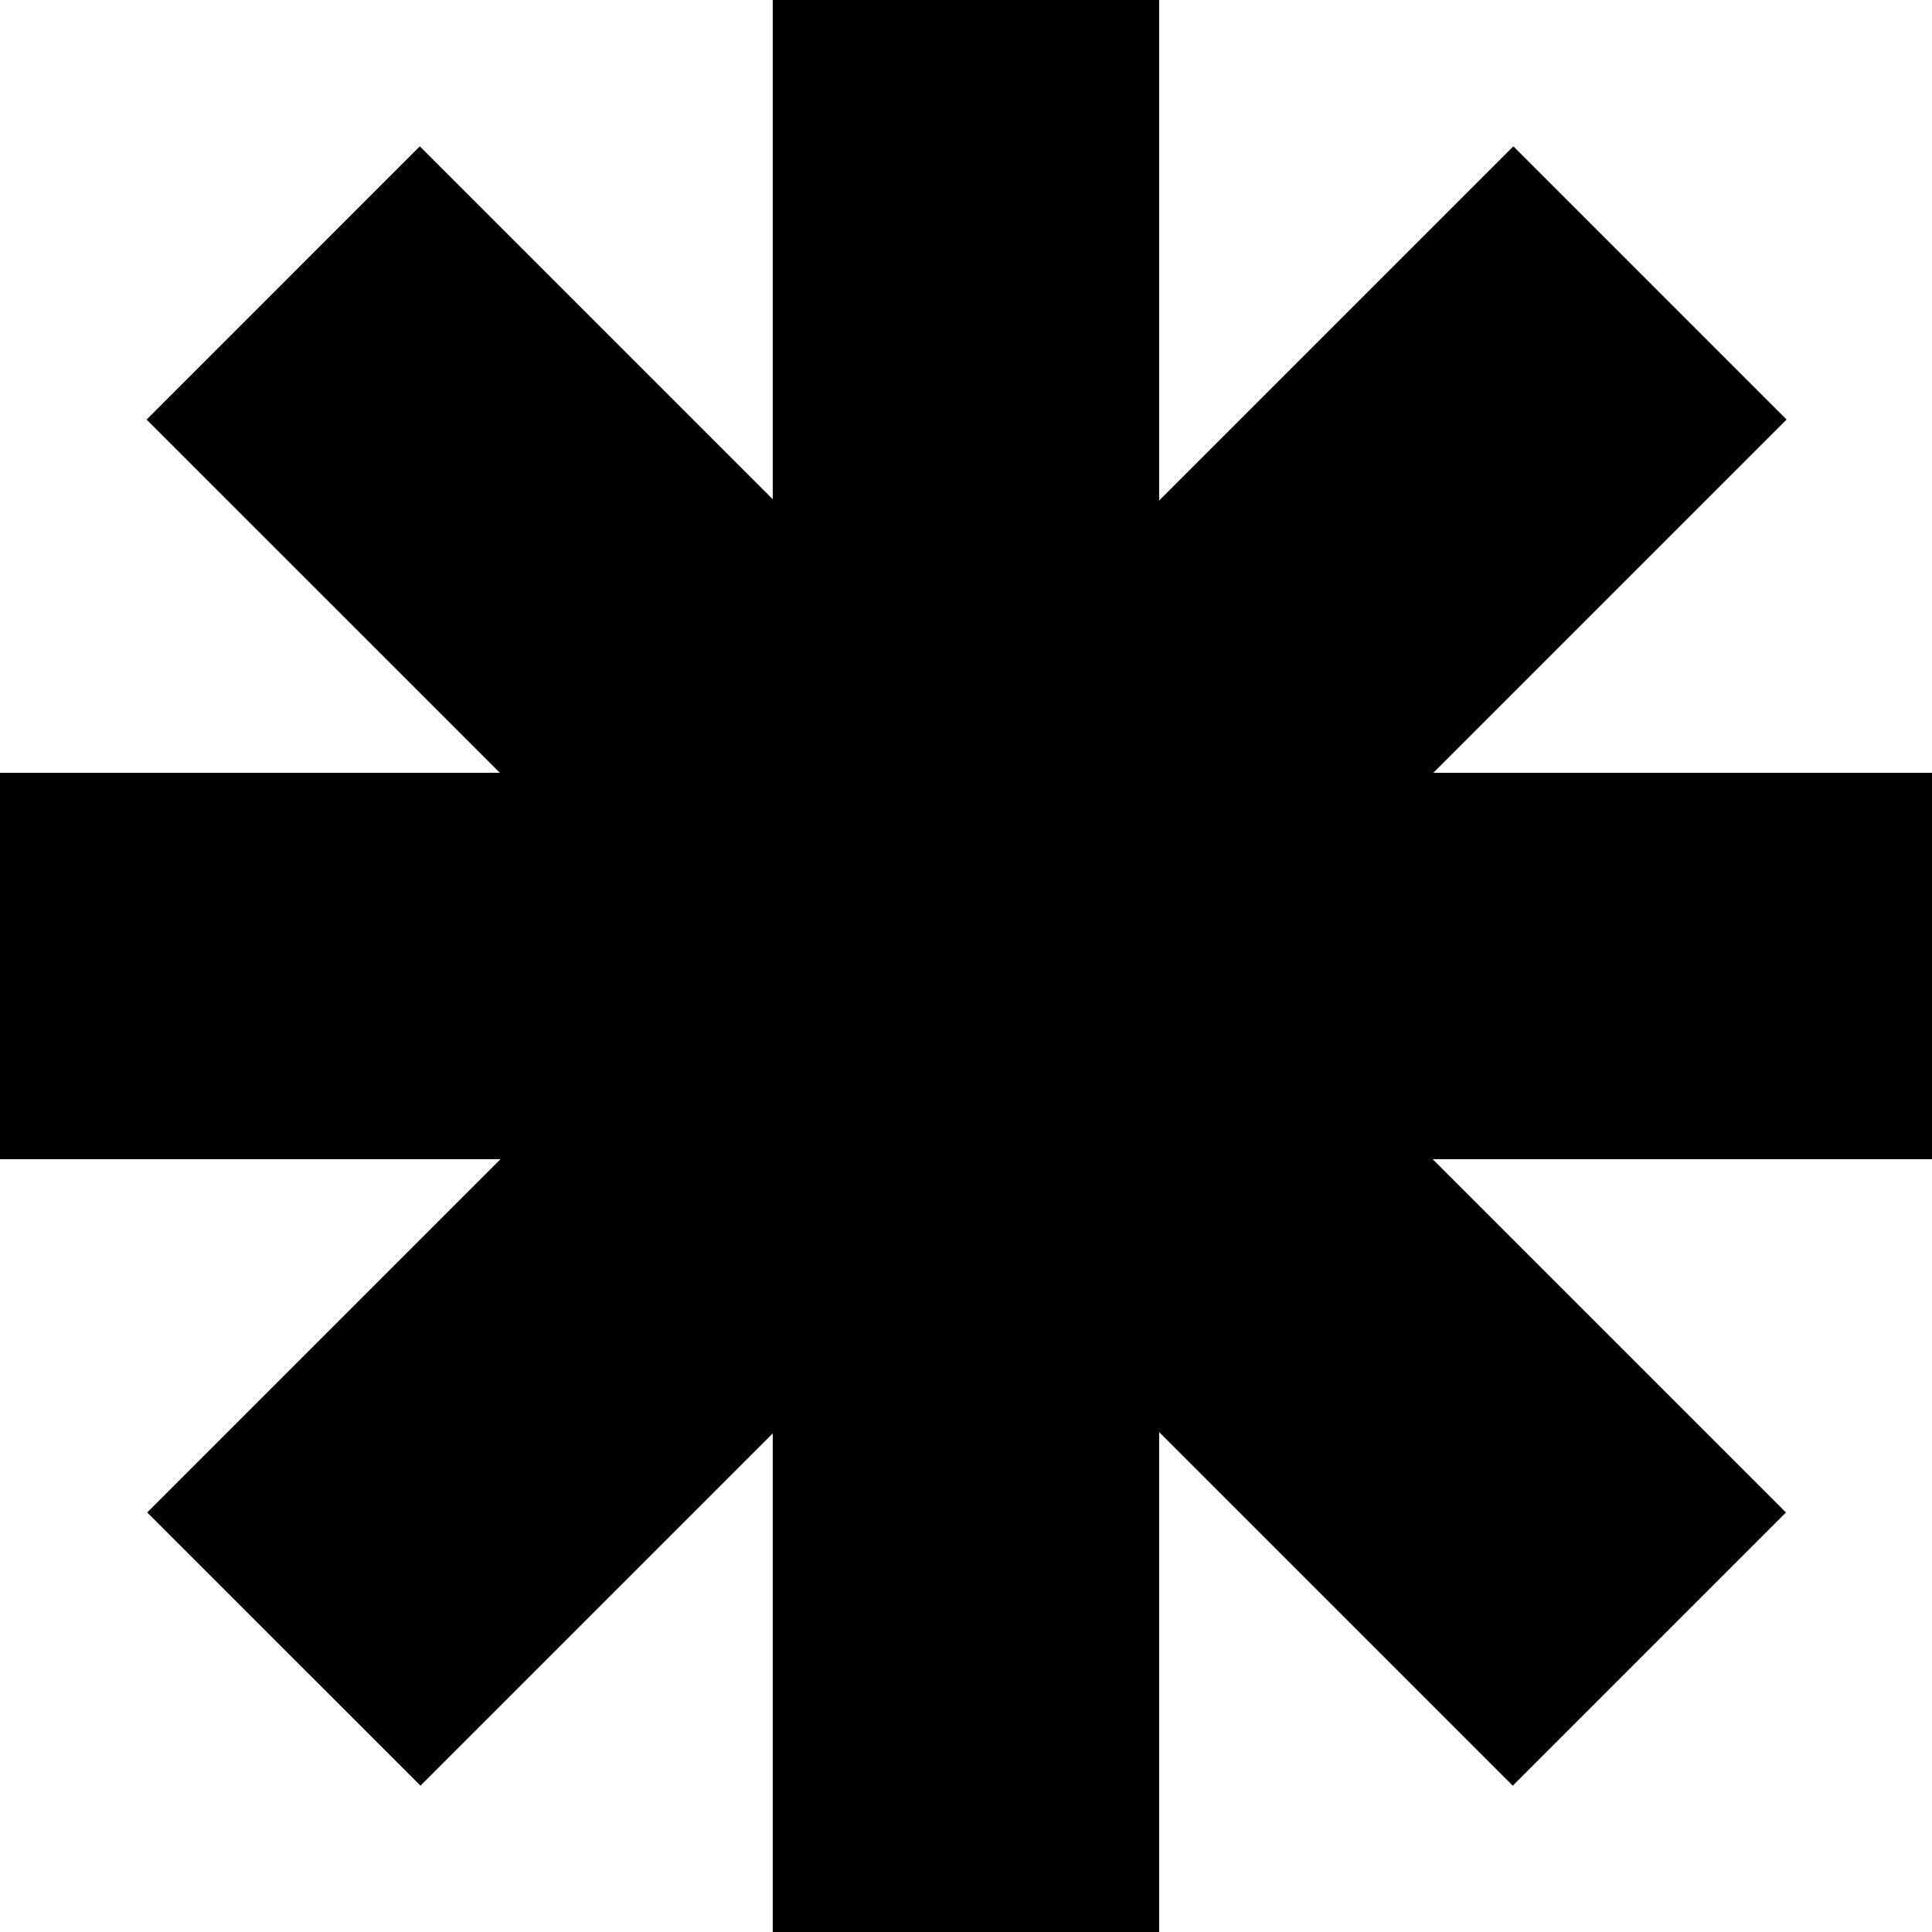 <svg id="shape" viewBox="0 0 60 60"  xmlns="http://www.w3.org/2000/svg">
<path d="M23.998 0H35.998V15.545L46.999 4.544L55.484 13.029L44.513 24H60V36H44.494L55.465 46.971L46.98 55.456L35.998 44.474V60H23.998V44.516L13.058 55.456L4.572 46.971L15.543 36H0V24H15.524L4.553 13.03L13.038 4.544L23.998 15.504V0Z" />
</svg>
